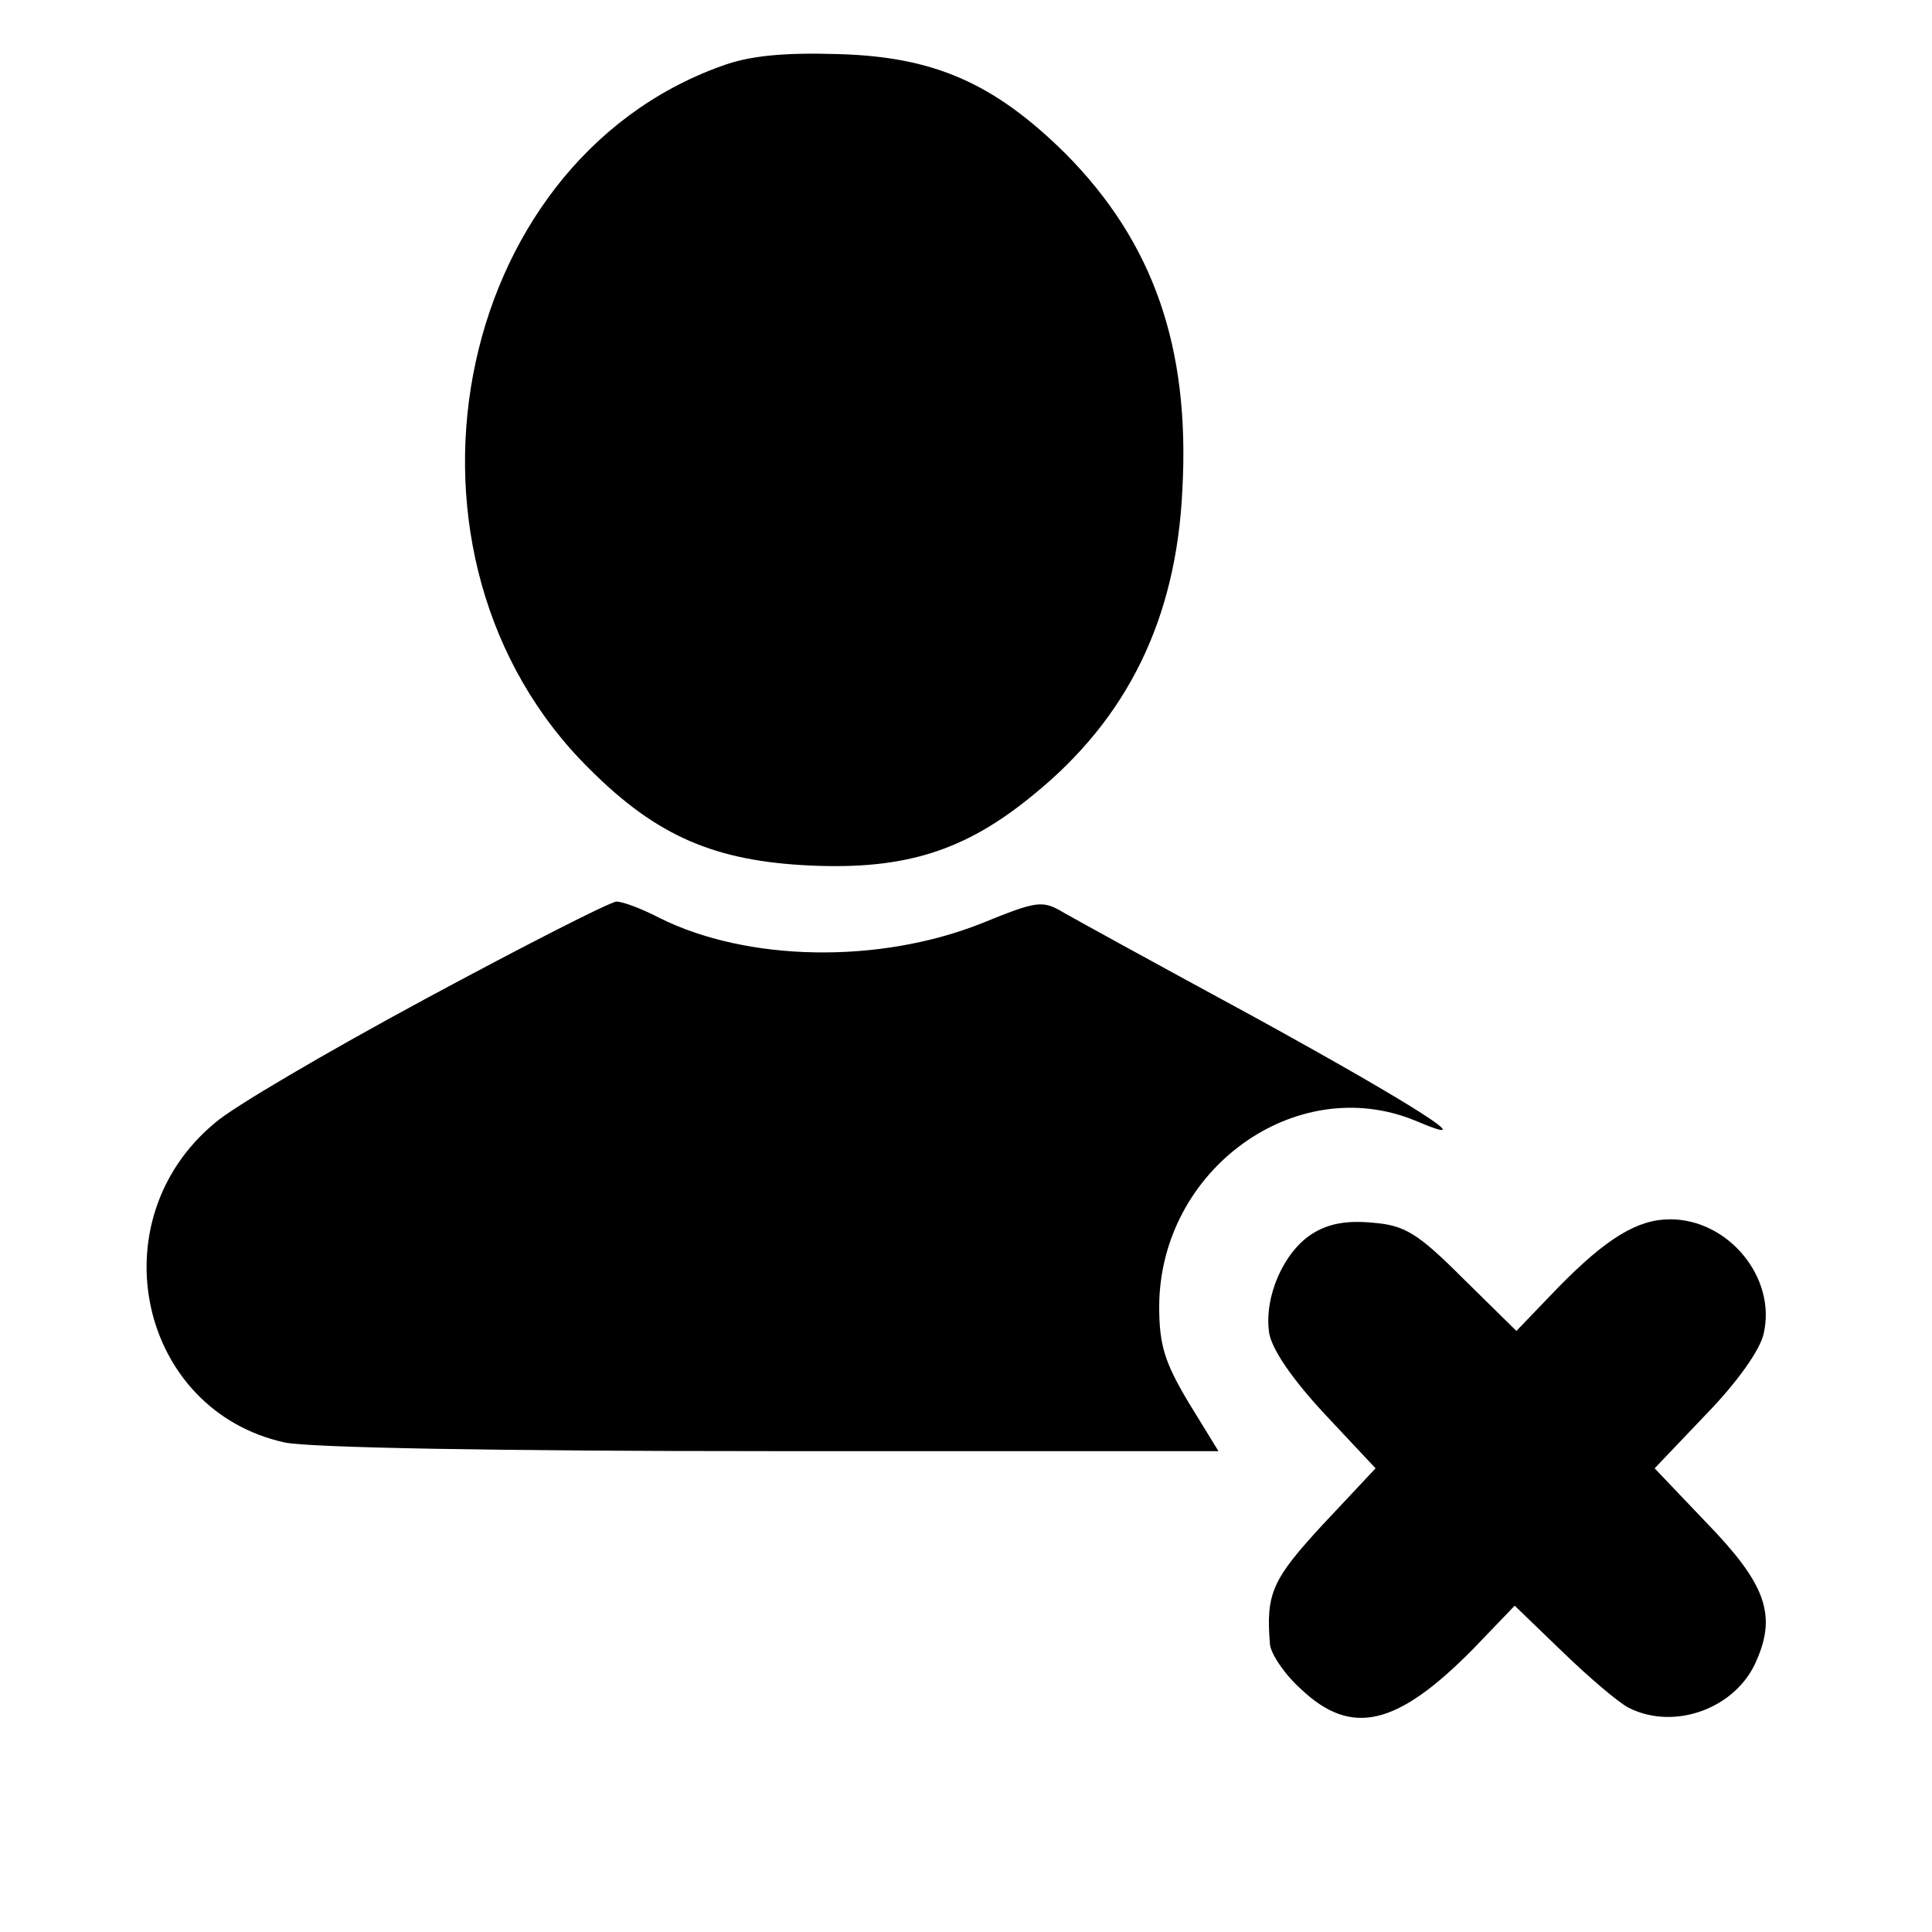 <?xml version="1.0" standalone="no"?>
<!DOCTYPE svg PUBLIC "-//W3C//DTD SVG 20010904//EN"
 "http://www.w3.org/TR/2001/REC-SVG-20010904/DTD/svg10.dtd">
<svg version="1.0" xmlns="http://www.w3.org/2000/svg"
 width="225pt" height="225pt" viewBox="0 0 225 225"
 preserveAspectRatio="xMidYMid meet">

<g transform="translate(0,225) scale(0.1,-0.1)"
fill="#000000" stroke="none">
<path d="M840 2173 c-317 -114 -403 -573 -153 -819 78 -78 146 -107 257 -112
110 -5 180 17 259 82 110 89 167 205 174 356 9 166 -34 288 -136 391 -83 82
-153 113 -265 116 -64 2 -104 -2 -136 -14z"/>
<path d="M496 1087 c-115 -62 -226 -127 -246 -145 -137 -114 -88 -335 82 -372
31 -6 244 -10 568 -10 l519 0 -35 57 c-28 47 -34 67 -34 112 1 159 159 273
298 216 82 -35 3 16 -188 121 -107 58 -207 113 -221 121 -25 15 -31 14 -95
-12 -120 -48 -274 -45 -376 6 -21 11 -43 19 -50 19 -7 0 -107 -51 -222 -113z"/>
<path d="M1528 813 c-33 -21 -56 -73 -50 -115 3 -19 26 -53 64 -94 l60 -64
-61 -65 c-59 -64 -67 -80 -62 -140 1 -11 17 -35 36 -52 59 -56 112 -43 200 46
l49 51 56 -54 c30 -29 65 -59 77 -65 54 -27 126 0 149 56 23 53 10 89 -59 160
l-60 63 60 63 c36 37 63 75 67 94 15 65 -41 133 -109 133 -38 0 -74 -22 -130
-79 l-49 -51 -62 61 c-53 53 -68 62 -105 65 -31 3 -52 -1 -71 -13z"/>
</g>
</svg>
